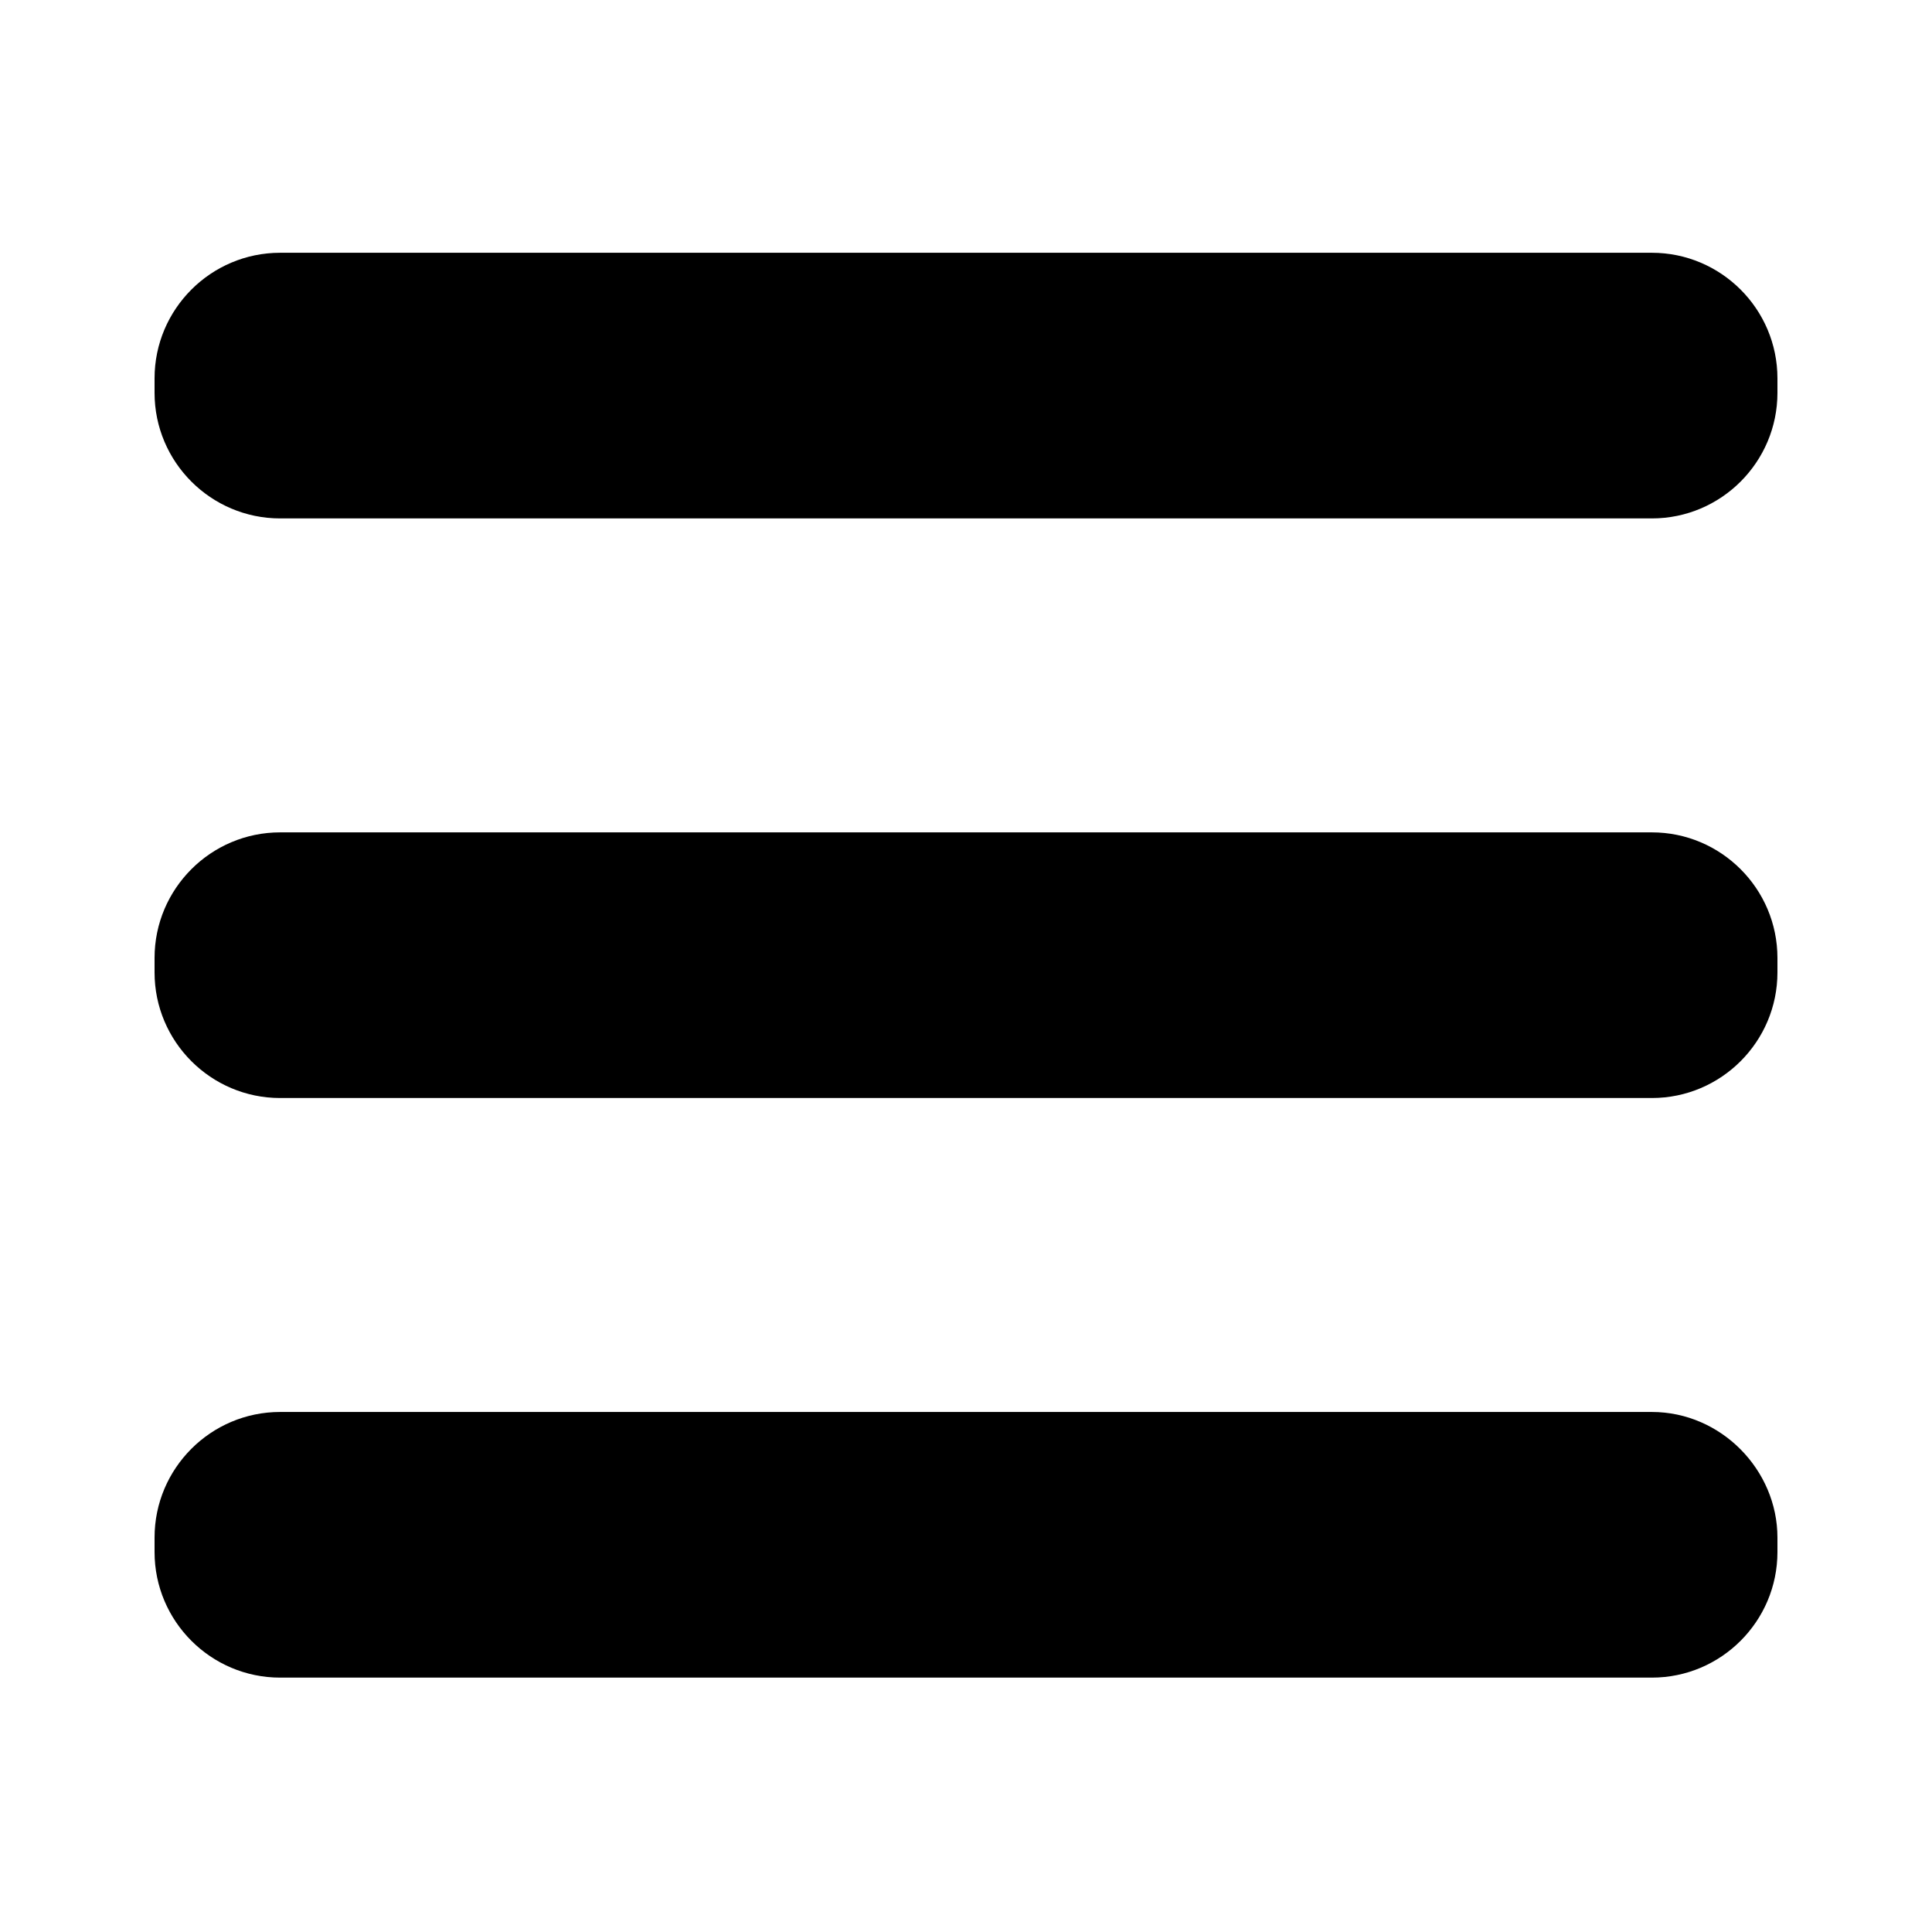 <?xml version="1.0" encoding="utf-8"?>
<!-- Generator: Adobe Illustrator 19.2.0, SVG Export Plug-In . SVG Version: 6.00 Build 0)  -->
<svg version="1.1" id="レイヤー_1" xmlns="http://www.w3.org/2000/svg" xmlns:xlink="http://www.w3.org/1999/xlink" x="0px"
	 y="0px" viewBox="0 0 120 120" enable-background="new 0 0 120 120" xml:space="preserve">
<g>
	<path d="M102.6,15.7H17.4c-4.3,0-7.8,3.5-7.8,7.8v0.9c0,4.3,3.5,7.8,7.8,7.8h85.2c4.3,0,7.8-3.5,7.8-7.8v-0.9
		C110.4,19.2,106.9,15.7,102.6,15.7z"/>
	<path d="M102.6,51.7H17.4c-4.3,0-7.8,3.5-7.8,7.8v0.9c0,4.3,3.5,7.8,7.8,7.8h85.2c4.3,0,7.8-3.5,7.8-7.8v-0.9
		C110.4,55.2,106.9,51.7,102.6,51.7z"/>
	<path d="M102.6,87.7H17.4c-4.3,0-7.8,3.5-7.8,7.8v0.9c0,4.3,3.5,7.8,7.8,7.8h85.2c4.3,0,7.8-3.5,7.8-7.8v-0.9
		C110.4,91.3,106.9,87.7,102.6,87.7z"/>
</g>
</svg>
